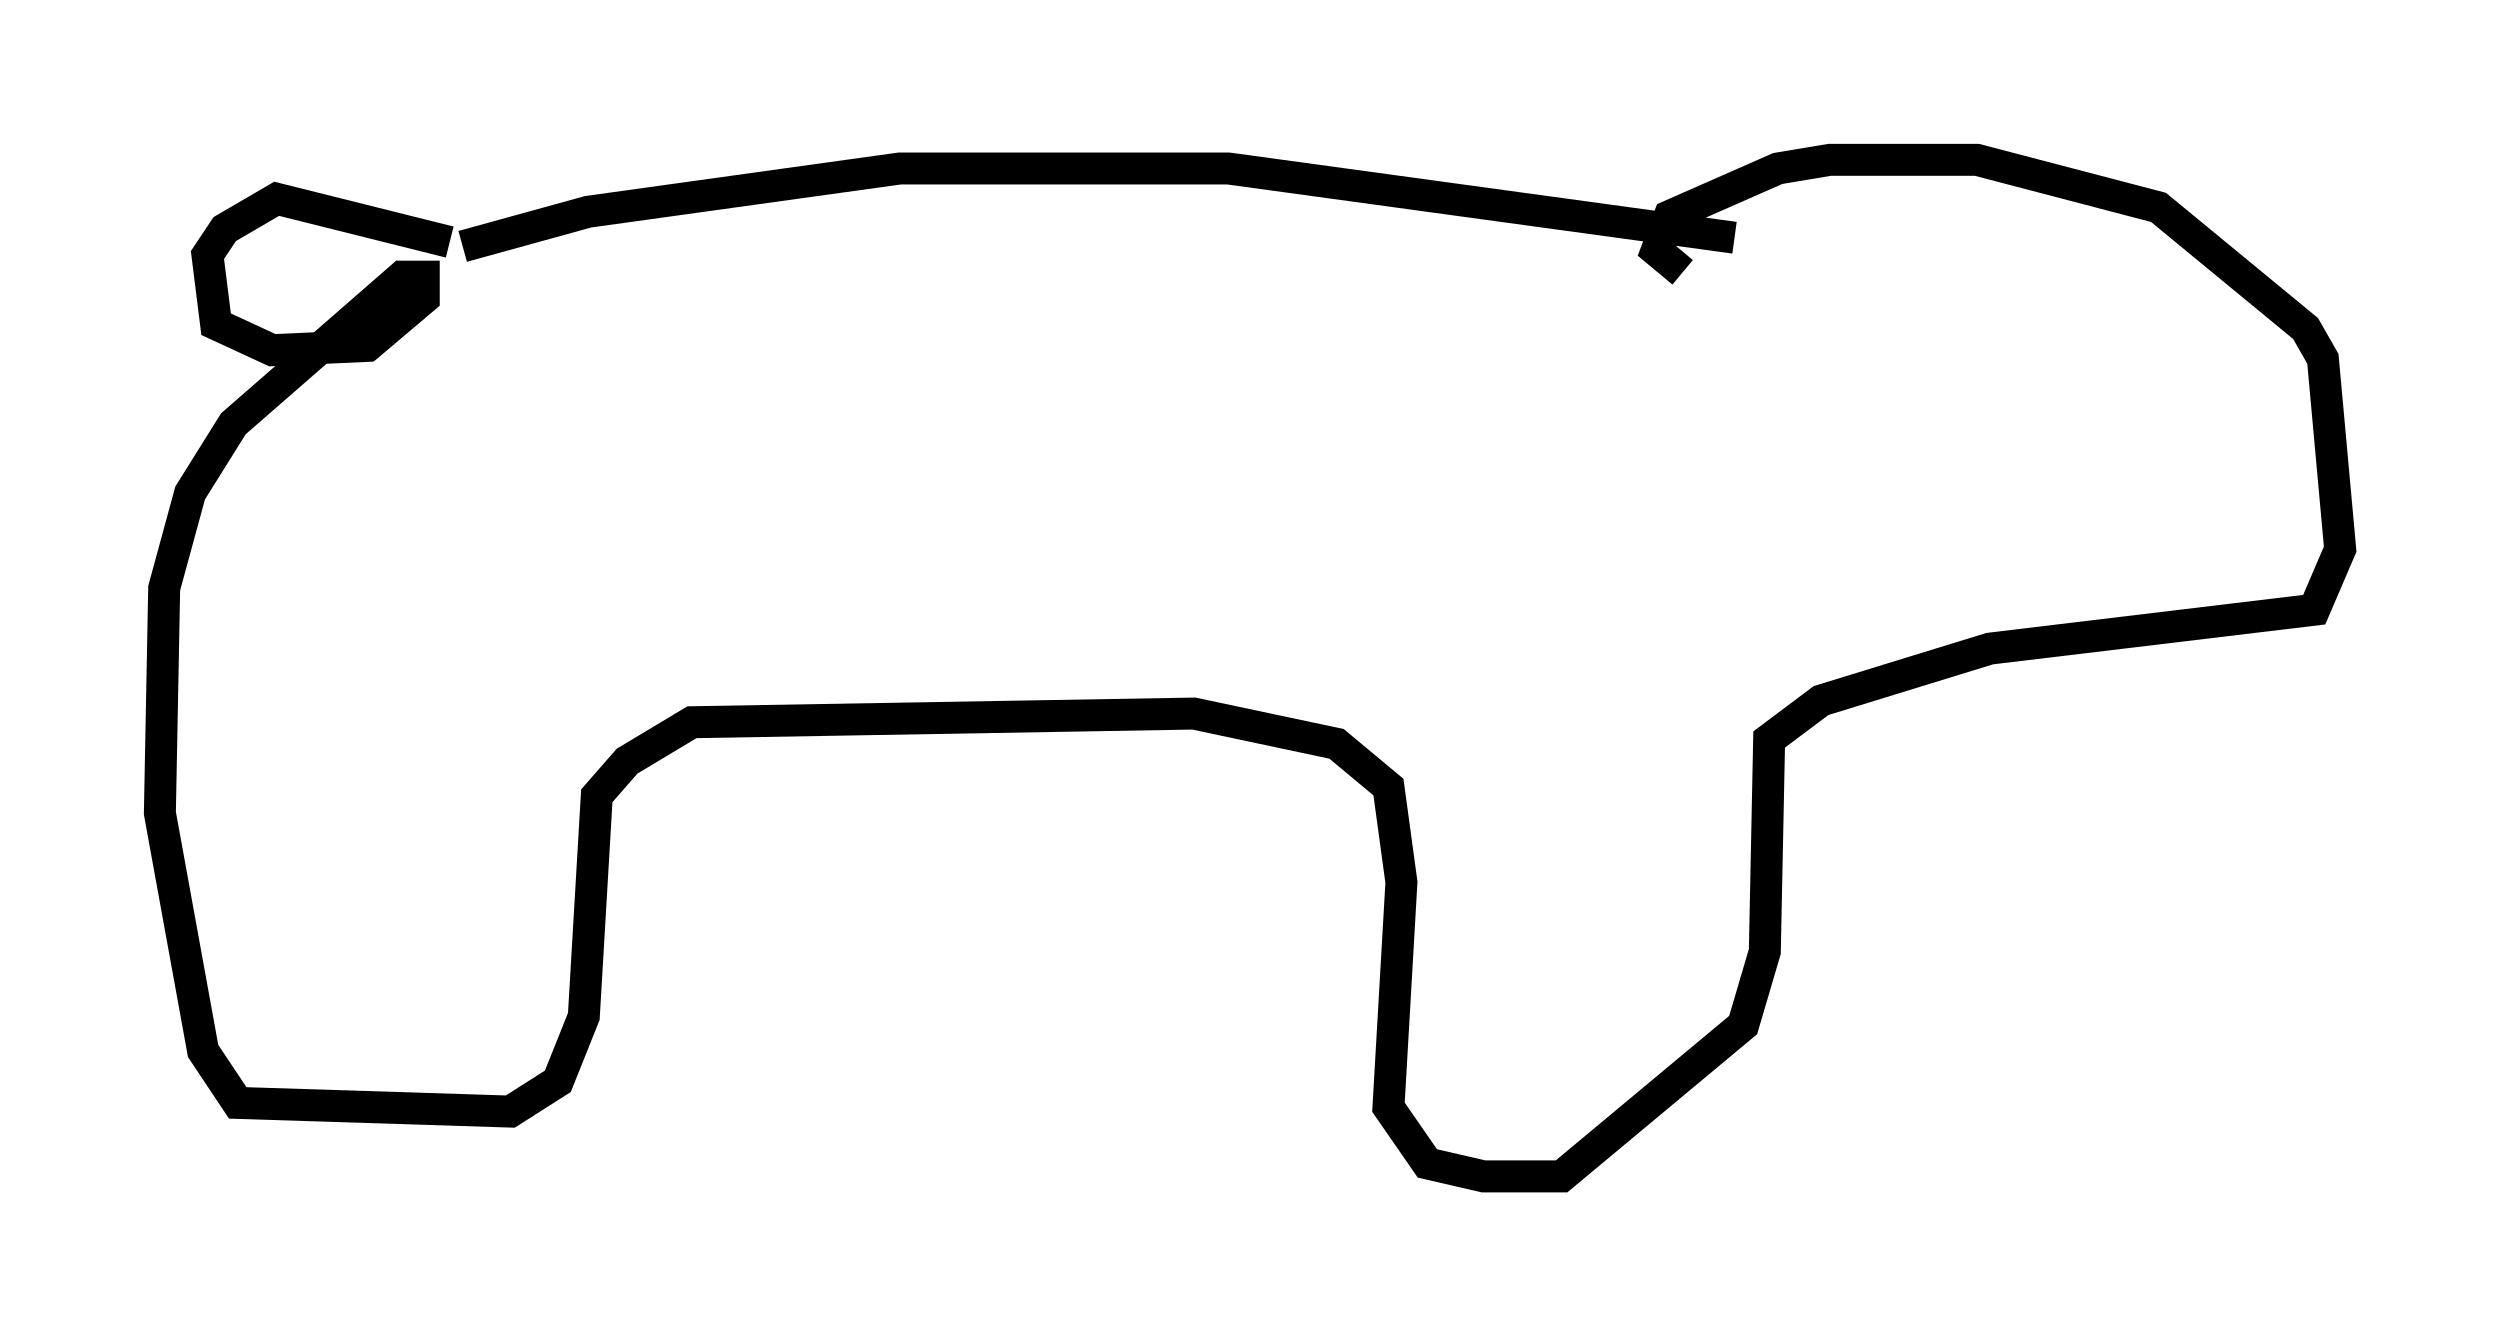 <?xml version="1.0" encoding="utf-8" ?>
<svg baseProfile="full" height="41.799" version="1.1" width="78.2" xmlns="http://www.w3.org/2000/svg" xmlns:ev="http://www.w3.org/2001/xml-events" xmlns:xlink="http://www.w3.org/1999/xlink"><defs /><rect fill="white" height="41.799" width="78.2" x="0" y="0" /><path d="M13.796, 8.248 m0.677, -0.541 l3.924, -1.083 9.743, -1.353 l10.284, 0.0 15.832, 2.165 m-40.189, 0.135 l-5.413, -1.353 -1.624, 0.947 l-0.541, 0.812 0.271, 2.165 l1.759, 0.812 2.977, -0.135 l1.759, -1.488 0.0, -0.677 l-0.677, 0.0 -5.277, 4.601 l-1.353, 2.165 -0.812, 2.977 l-0.135, 7.036 1.353, 7.442 l1.083, 1.624 8.525, 0.271 l1.488, -0.947 0.812, -2.03 l0.406, -6.901 0.947, -1.083 l2.03, -1.218 15.697, -0.271 l4.465, 0.947 1.624, 1.353 l0.406, 2.977 -0.406, 7.036 l1.218, 1.759 1.759, 0.406 l2.436, 0.0 5.683, -4.736 l0.677, -2.3 0.135, -6.631 l1.624, -1.218 5.277, -1.624 l10.149, -1.218 0.812, -1.894 l-0.541, -5.954 -0.541, -0.947 l-4.601, -3.789 -5.683, -1.488 l-4.601, 0.0 -1.624, 0.271 l-3.383, 1.488 -0.406, 1.083 l0.812, 0.677 " fill="none" stroke="black" stroke-width="1" /></svg>